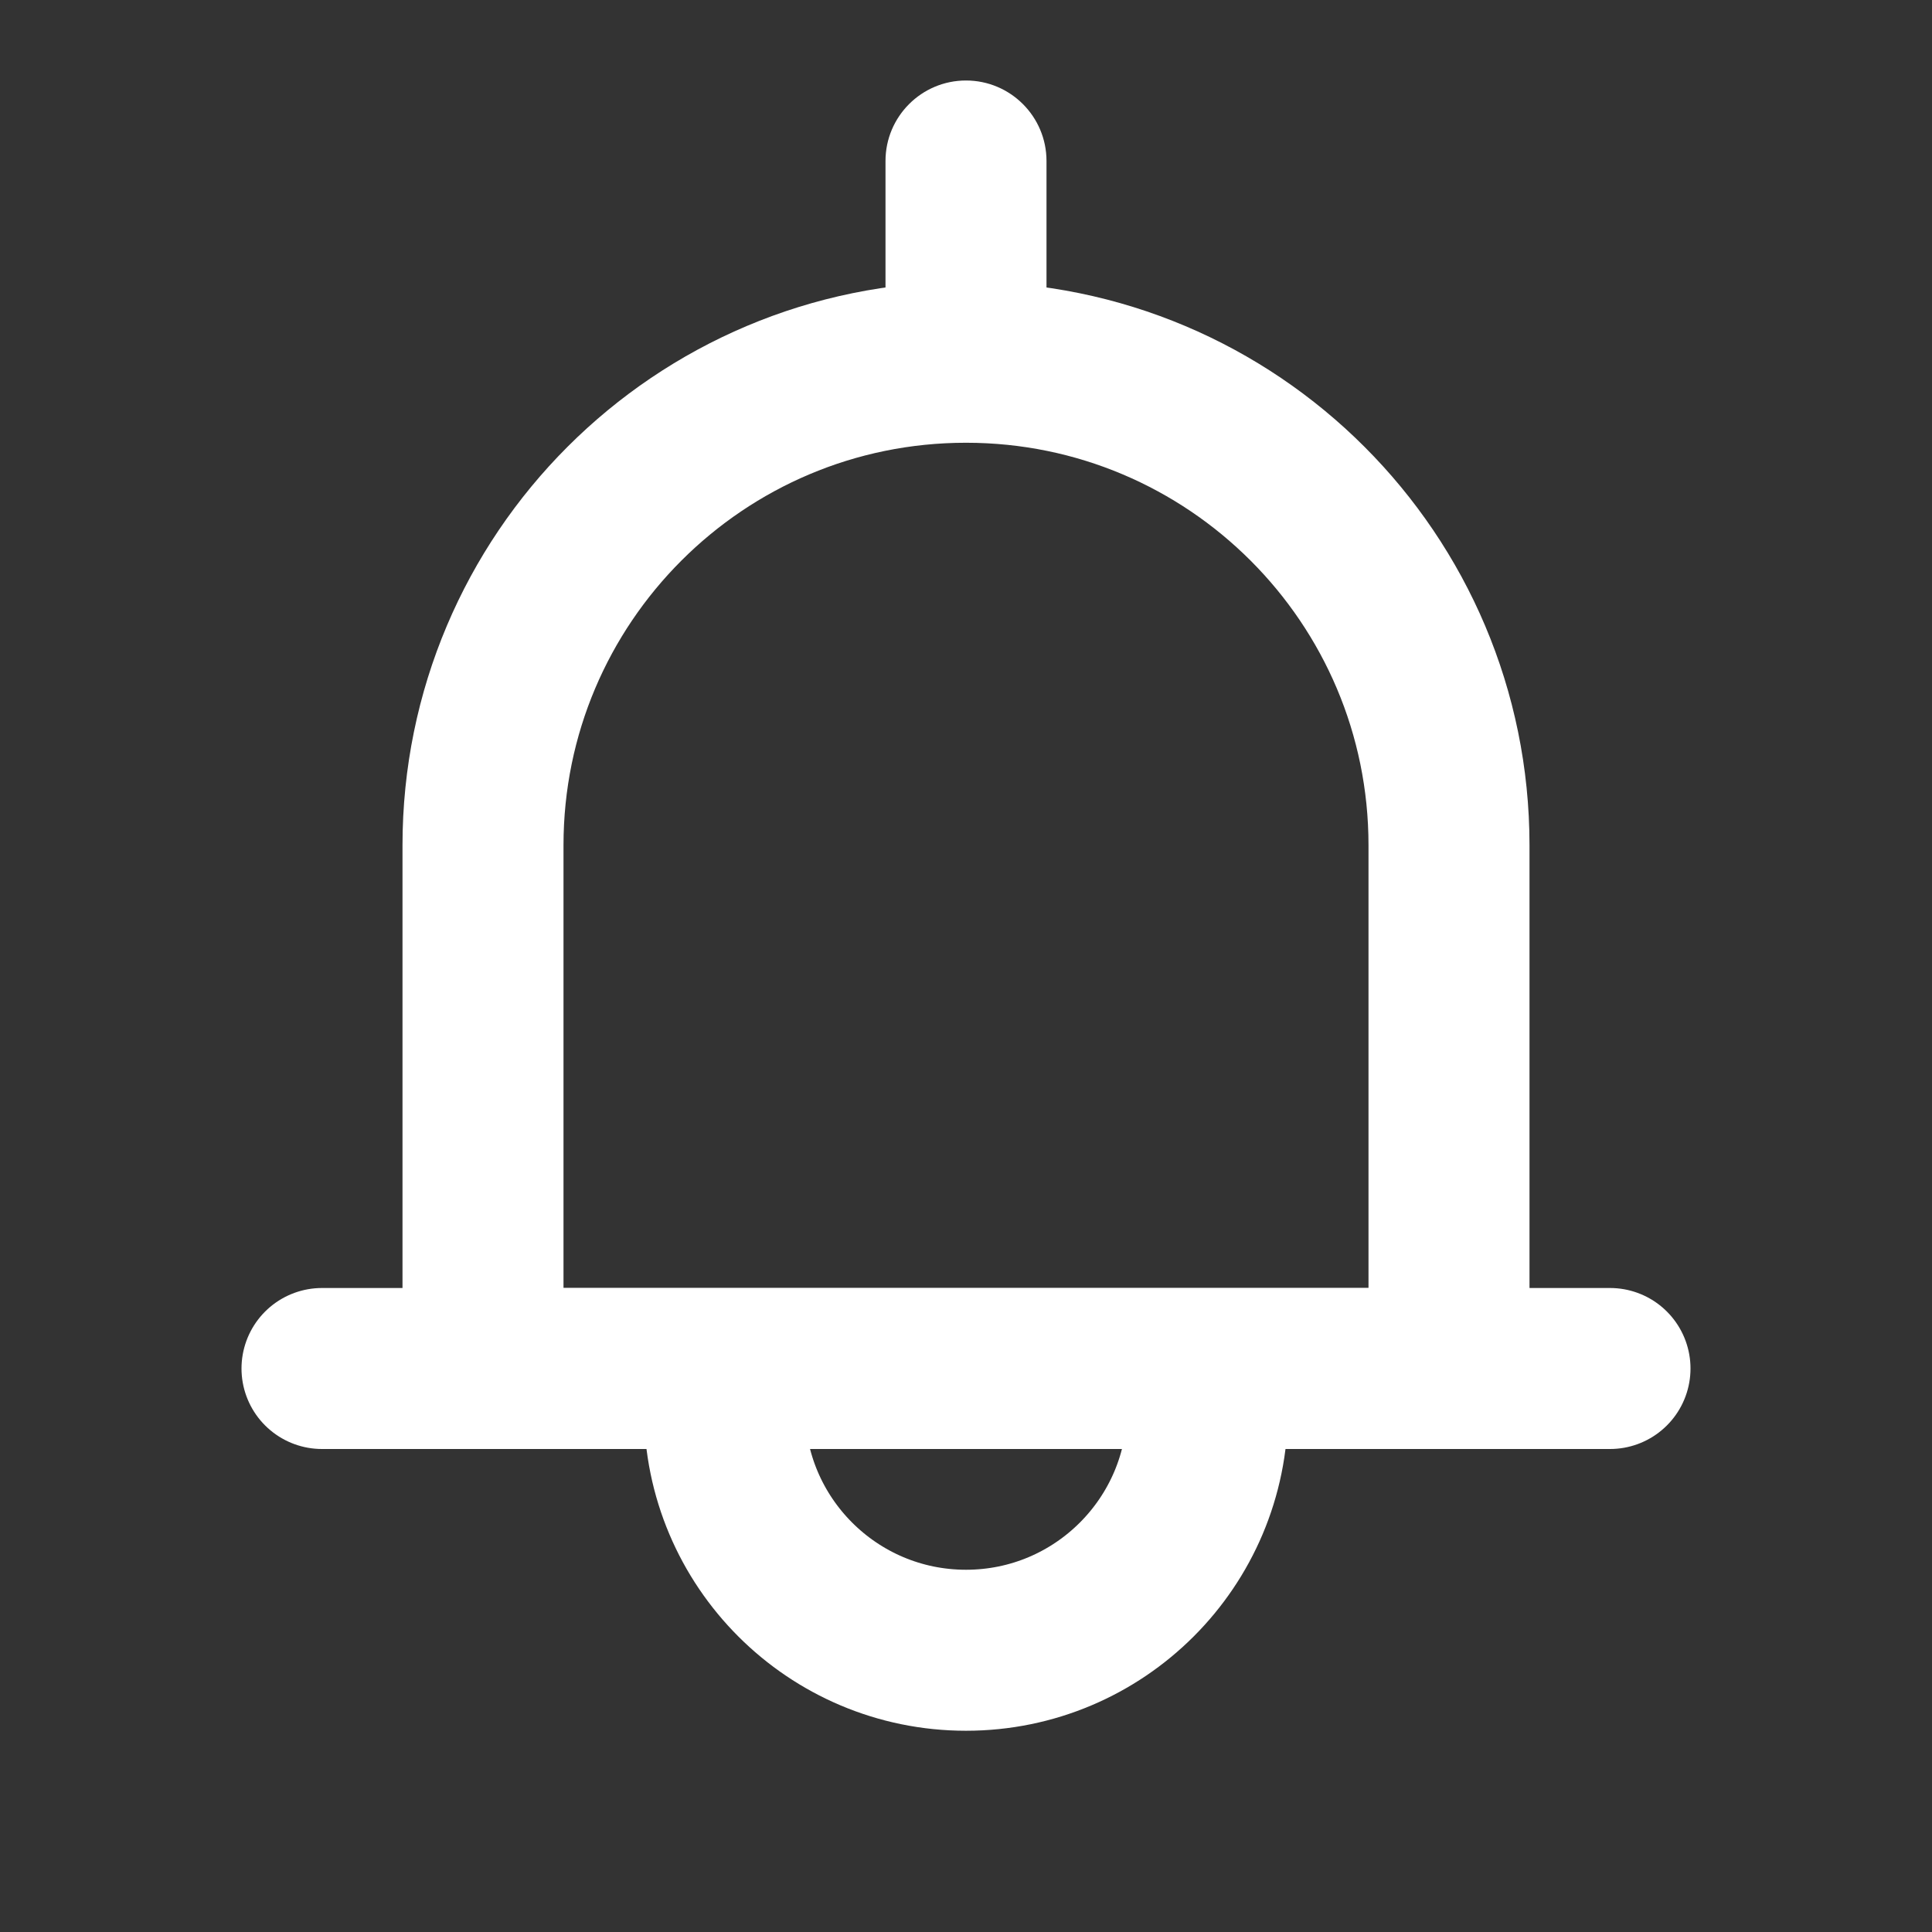 <svg width="24" height="24" viewBox="0 0 24 24" fill="none" xmlns="http://www.w3.org/2000/svg">
<rect x="0" y="0" width="24" height="24" fill="#333333" stroke="none"/>
<g id="SVG">
<path id="Vector" d="M6 10.5C6 7.186 8.686 4.5 12 4.5C15.314 4.5 18 7.186 18 10.5V17H6V10.5Z" stroke="white" stroke-width="2" stroke-linejoin="round"/>
<path id="Vector_2" d="M4 17H20" stroke="white" stroke-width="2" stroke-linecap="round"/>
<path id="Vector_3" d="M15 17.5C15 19.157 13.657 20.5 12 20.5C10.343 20.5 9 19.157 9 17.5" stroke="white" stroke-width="2"/>
<path id="Vector_4" d="M13 2C13 1.448 12.552 1 12 1C11.448 1 11 1.448 11 2V4C11 4.552 11.448 5 12 5C12.552 5 13 4.552 13 4V2Z" fill="white"/>
</g>
</svg>
